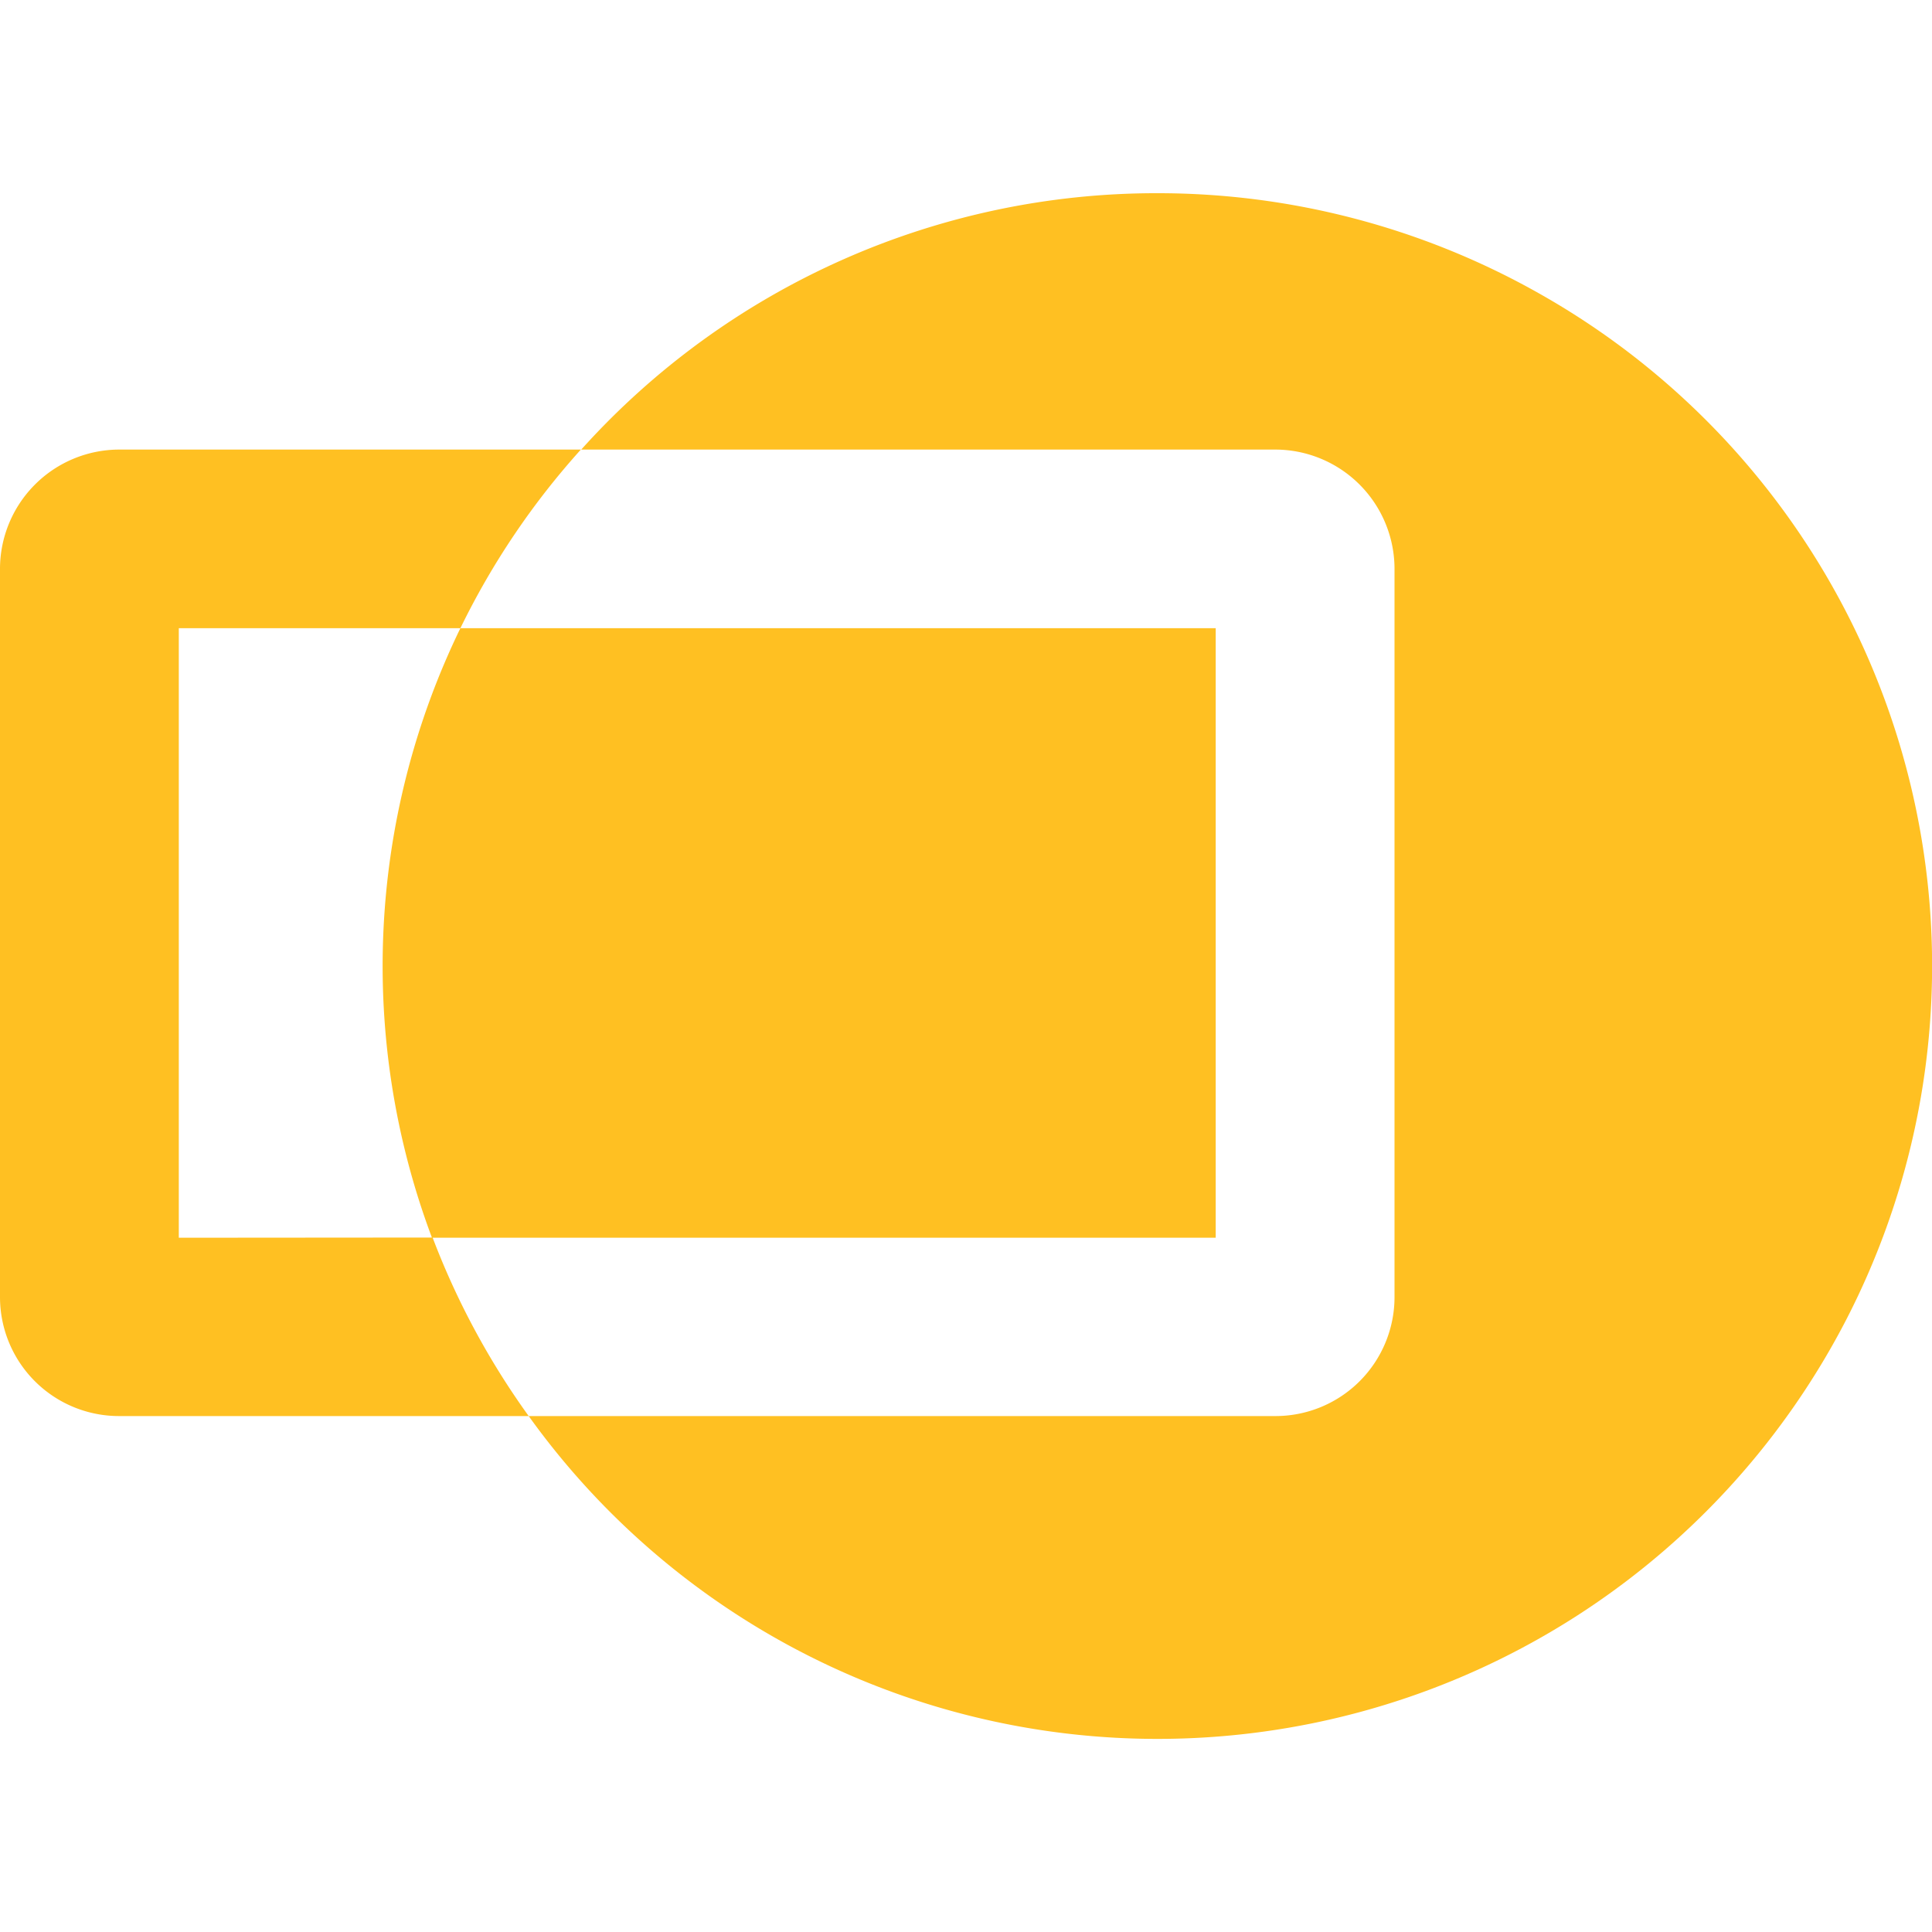 <svg width="1em" height="1em" viewBox="0 0 20 20" fill="#FFC022" xmlns="http://www.w3.org/2000/svg"><path fill-rule="evenodd" clip-rule="evenodd" d="M11.982 2a8.005 8.005 0 0 0-5.965 2.654h7.186a1.236 1.236 0 0 1 1.233 1.23v7.544a1.232 1.232 0 0 1-1.233 1.231h-7.73a8.01 8.01 0 0 0 7.103 3.32 8.022 8.022 0 0 0 6.54-4.325 7.99 7.99 0 0 0-3.211-10.632A8.024 8.024 0 0 0 11.983 2ZM4.48 12.813h8.105v-6.31H4.766a8 8 0 0 0-.295 6.308l-2.62.002v-6.31h2.915a7.968 7.968 0 0 1 1.247-1.849h-4.78A1.236 1.236 0 0 0 0 5.884v7.544a1.232 1.232 0 0 0 1.233 1.231h4.24a8.028 8.028 0 0 1-.994-1.846h.001Z"/></svg>